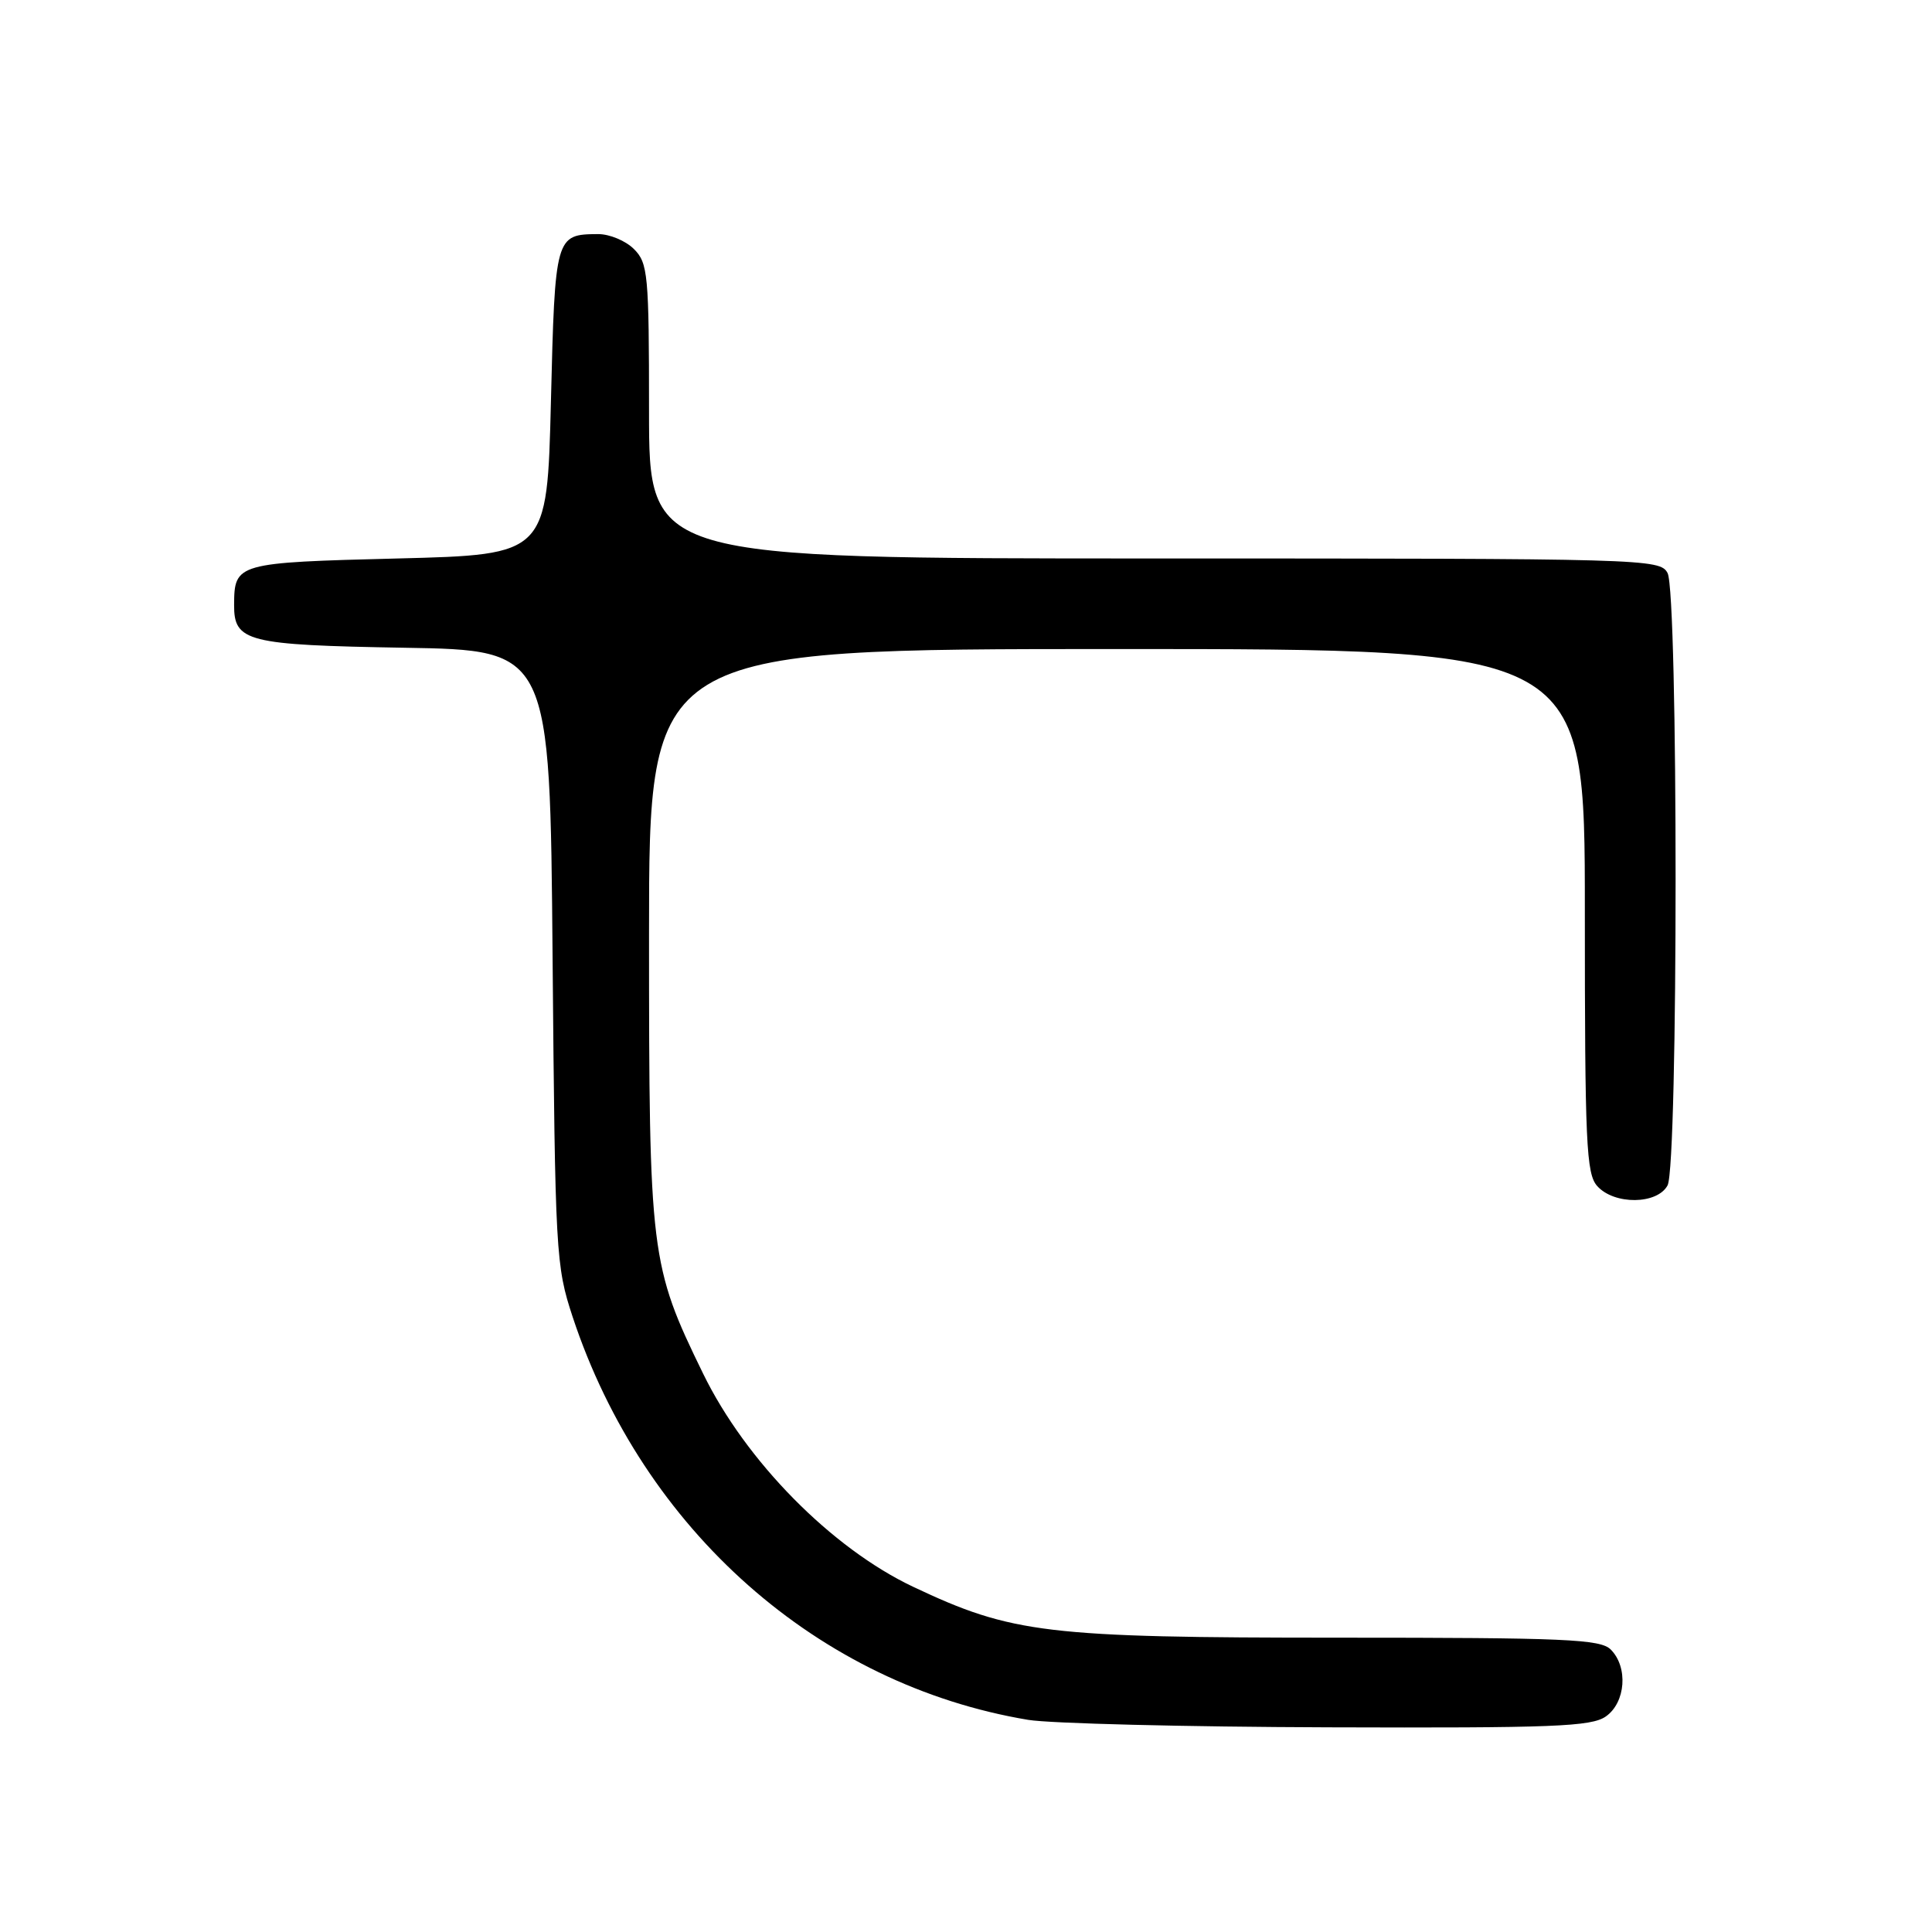 <?xml version="1.0" encoding="UTF-8" standalone="no"?>
<!DOCTYPE svg PUBLIC "-//W3C//DTD SVG 1.1//EN" "http://www.w3.org/Graphics/SVG/1.1/DTD/svg11.dtd" >
<svg xmlns="http://www.w3.org/2000/svg" xmlns:xlink="http://www.w3.org/1999/xlink" version="1.1" viewBox="0 0 256 256">
 <g >
 <path fill="currentColor"
d=" M 212.78 227.44 C 215.42 225.59 215.76 220.90 213.43 218.57 C 212.06 217.20 207.39 217.00 177.38 217.00 C 138.64 217.00 134.11 216.46 121.00 210.26 C 110.18 205.14 98.82 193.61 93.16 182.00 C 86.16 167.64 86.00 166.32 86.00 123.79 C 86.00 86.00 86.00 86.00 148.00 86.00 C 210.00 86.00 210.00 86.00 210.00 120.67 C 210.00 151.53 210.18 155.54 211.65 157.17 C 213.92 159.68 219.60 159.61 220.96 157.07 C 222.38 154.42 222.38 78.58 220.96 75.93 C 219.96 74.05 218.15 74.00 152.96 74.00 C 86.00 74.00 86.00 74.00 86.00 54.50 C 86.00 36.33 85.86 34.86 84.00 33.00 C 82.90 31.90 80.76 31.01 79.25 31.02 C 73.59 31.05 73.54 31.23 73.00 53.21 C 72.50 73.50 72.50 73.50 52.71 74.00 C 31.34 74.54 31.05 74.62 31.02 80.13 C 30.99 85.04 32.71 85.47 53.59 85.83 C 72.88 86.15 72.88 86.15 73.22 126.83 C 73.56 166.17 73.65 167.73 75.88 174.50 C 85.22 202.73 108.41 223.25 136.24 227.89 C 139.13 228.37 157.04 228.82 176.03 228.88 C 205.79 228.98 210.86 228.79 212.78 227.44 Z "/>
</g>
</svg>